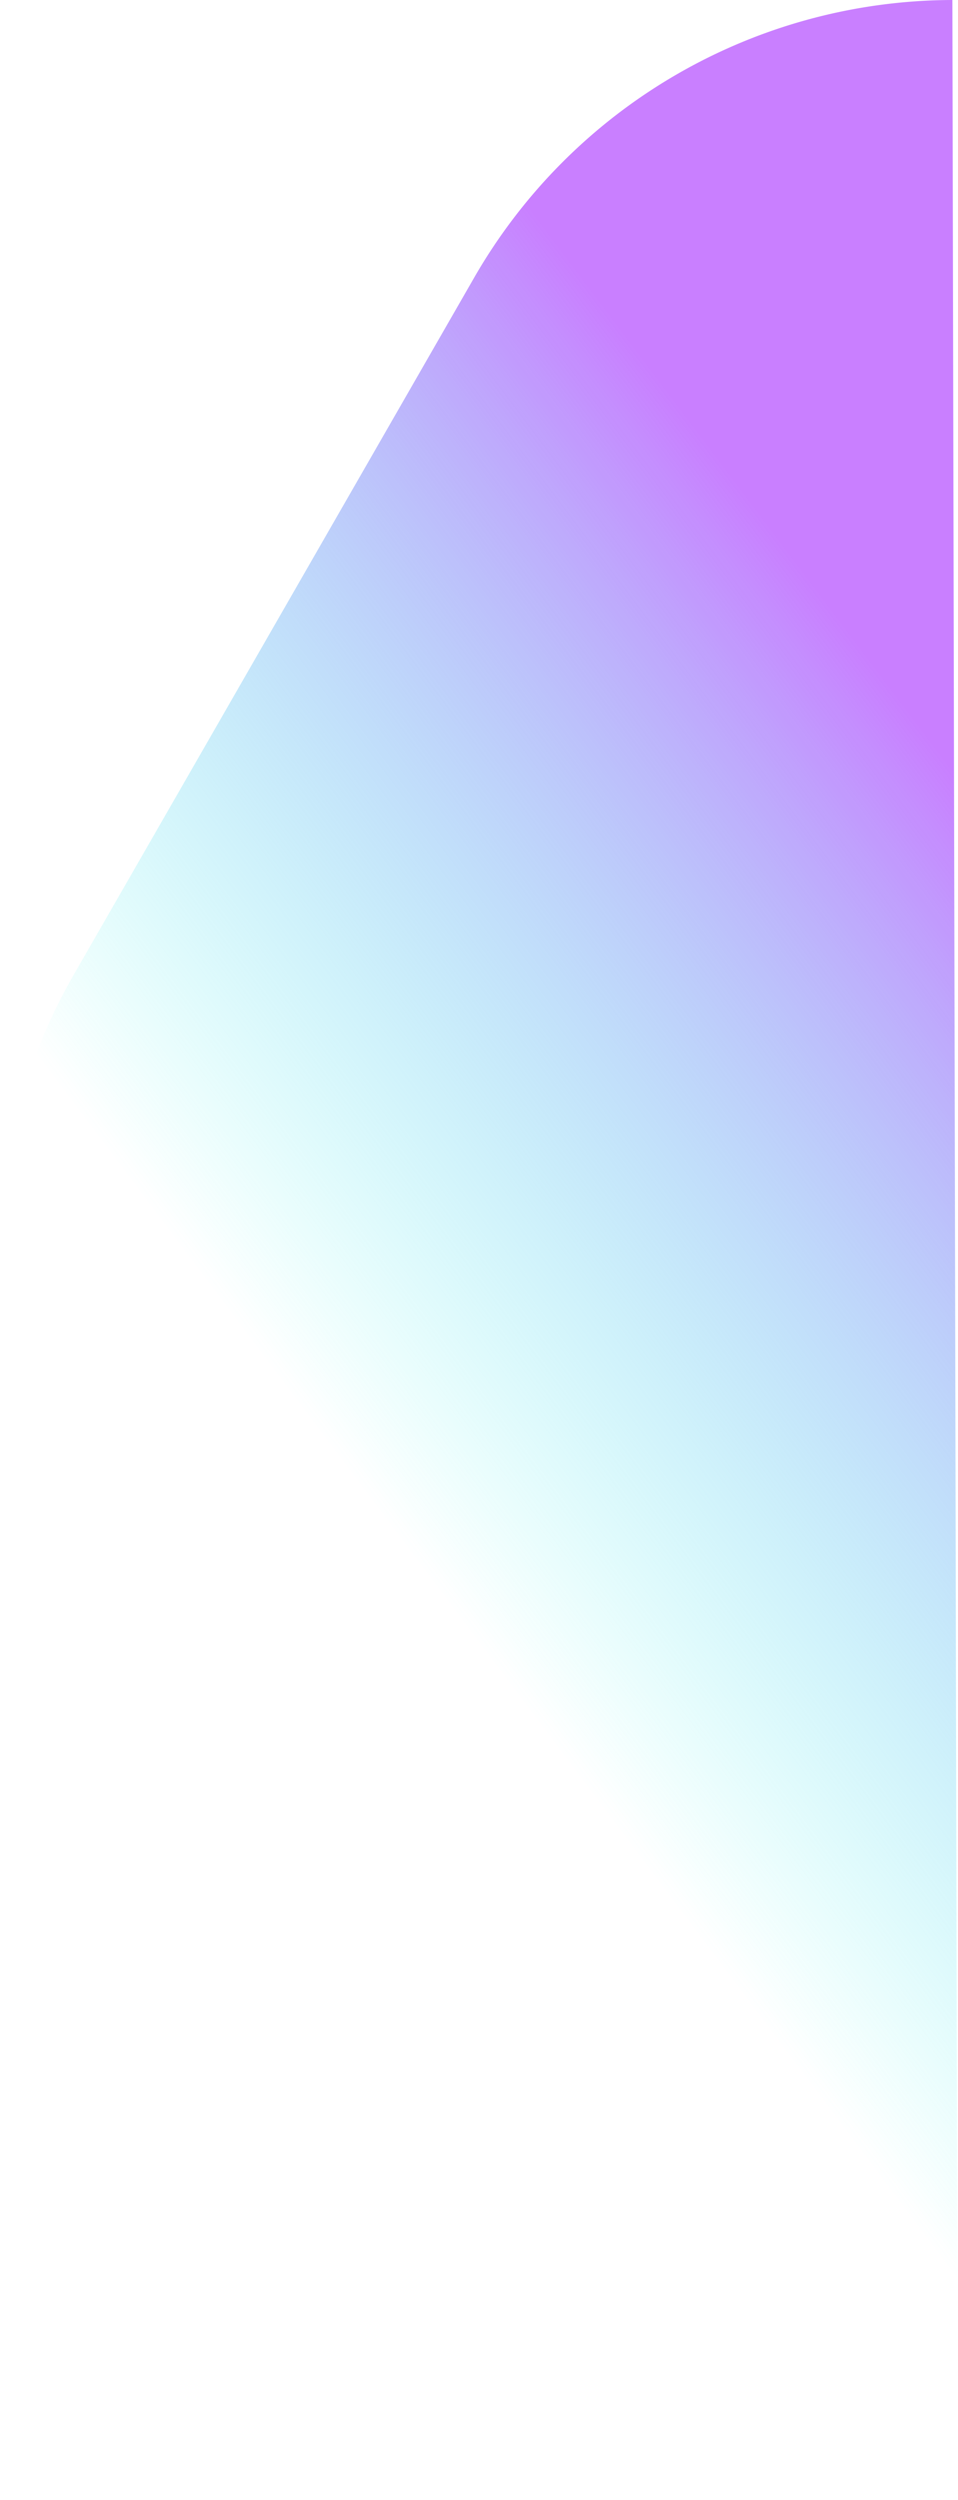 <svg xmlns="http://www.w3.org/2000/svg" xmlns:xlink="http://www.w3.org/1999/xlink" viewBox="0 0 131.04 341.84"><defs><style>.cls-1{fill:url(#linear-gradient);}</style><linearGradient id="linear-gradient" x1="158.04" y1="142.4" x2="57.52" y2="214.53" gradientTransform="translate(-3.73 2.49) rotate(-1.29)" gradientUnits="userSpaceOnUse"><stop offset="0" stop-color="#c97fff"/><stop offset="1" stop-color="#3fffec" stop-opacity="0"/></linearGradient></defs><title>Asset 1</title><g id="Layer_2" data-name="Layer 2"><g id="Layer_1-2" data-name="Layer 1"><path class="cls-1" d="M131,341.84a75.65,75.65,0,0,1-65.6-37.68L10.22,209a75.65,75.65,0,0,1-.17-75.65L64.84,38A75.65,75.65,0,0,1,130.27,0"/></g></g></svg>